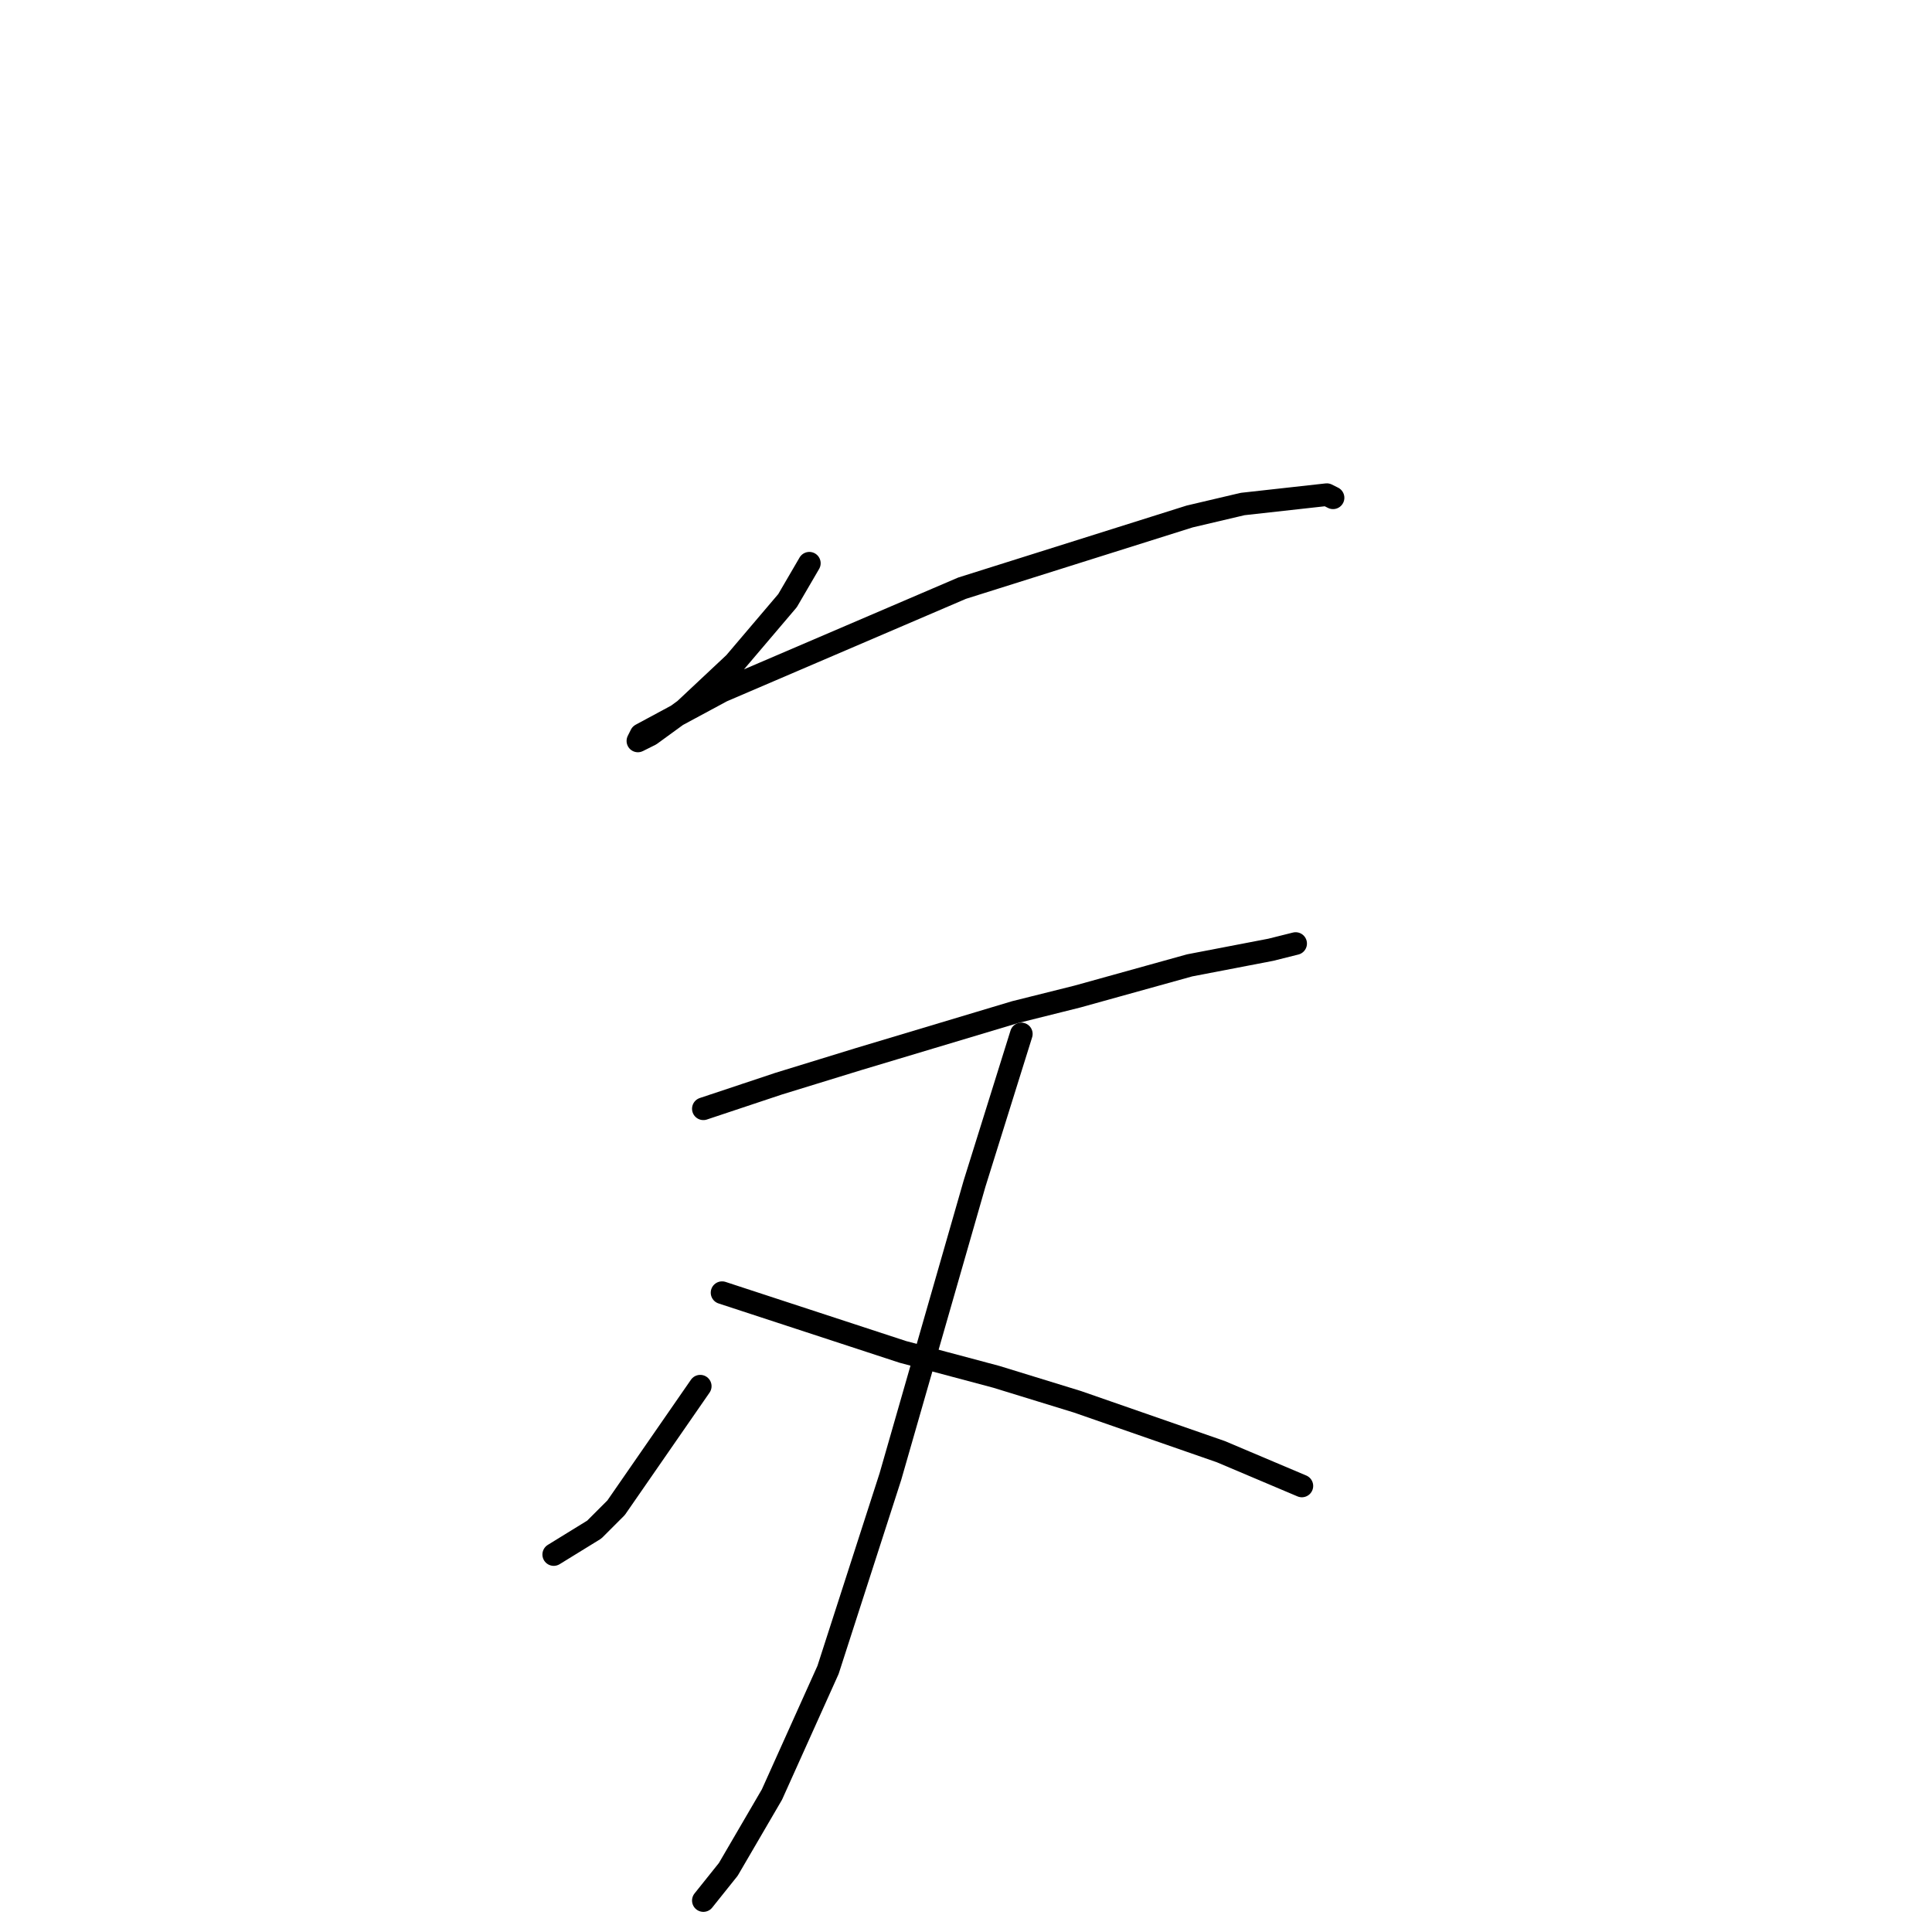 <?xml version="1.0" standalone="no"?>
    <svg width="256" height="256" xmlns="http://www.w3.org/2000/svg" version="1.1">
    <polyline stroke="black" stroke-width="3" stroke-linecap="round" fill="transparent" stroke-linejoin="round" points="107.242 74.633 104.351 79.589 97.329 87.85 90.72 94.046 86.177 97.351 84.525 98.177 84.938 97.351 95.677 91.568 115.916 82.894 127.482 77.937 157.634 68.437 164.656 66.785 175.809 65.546 176.635 65.959 176.635 65.959 " />
        <polyline stroke="black" stroke-width="3" stroke-linecap="round" fill="transparent" stroke-linejoin="round" points="93.199 146.917 103.112 143.612 113.851 140.308 134.504 134.112 142.765 132.047 157.634 127.916 168.374 125.851 171.678 125.025 171.678 125.025 " />
        <polyline stroke="black" stroke-width="3" stroke-linecap="round" fill="transparent" stroke-linejoin="round" points="135.33 137.003 129.134 156.83 117.982 195.657 109.721 221.266 102.286 237.788 96.503 247.701 93.199 251.831 93.199 251.831 " />
        <polyline stroke="black" stroke-width="3" stroke-linecap="round" fill="transparent" stroke-linejoin="round" points="92.785 183.678 81.633 199.787 78.742 202.678 73.372 205.983 73.372 205.983 " />
        <polyline stroke="black" stroke-width="3" stroke-linecap="round" fill="transparent" stroke-linejoin="round" points="95.677 171.287 119.634 179.135 132.025 182.439 142.765 185.743 161.765 192.352 172.504 196.896 172.504 196.896 " />
        </svg>